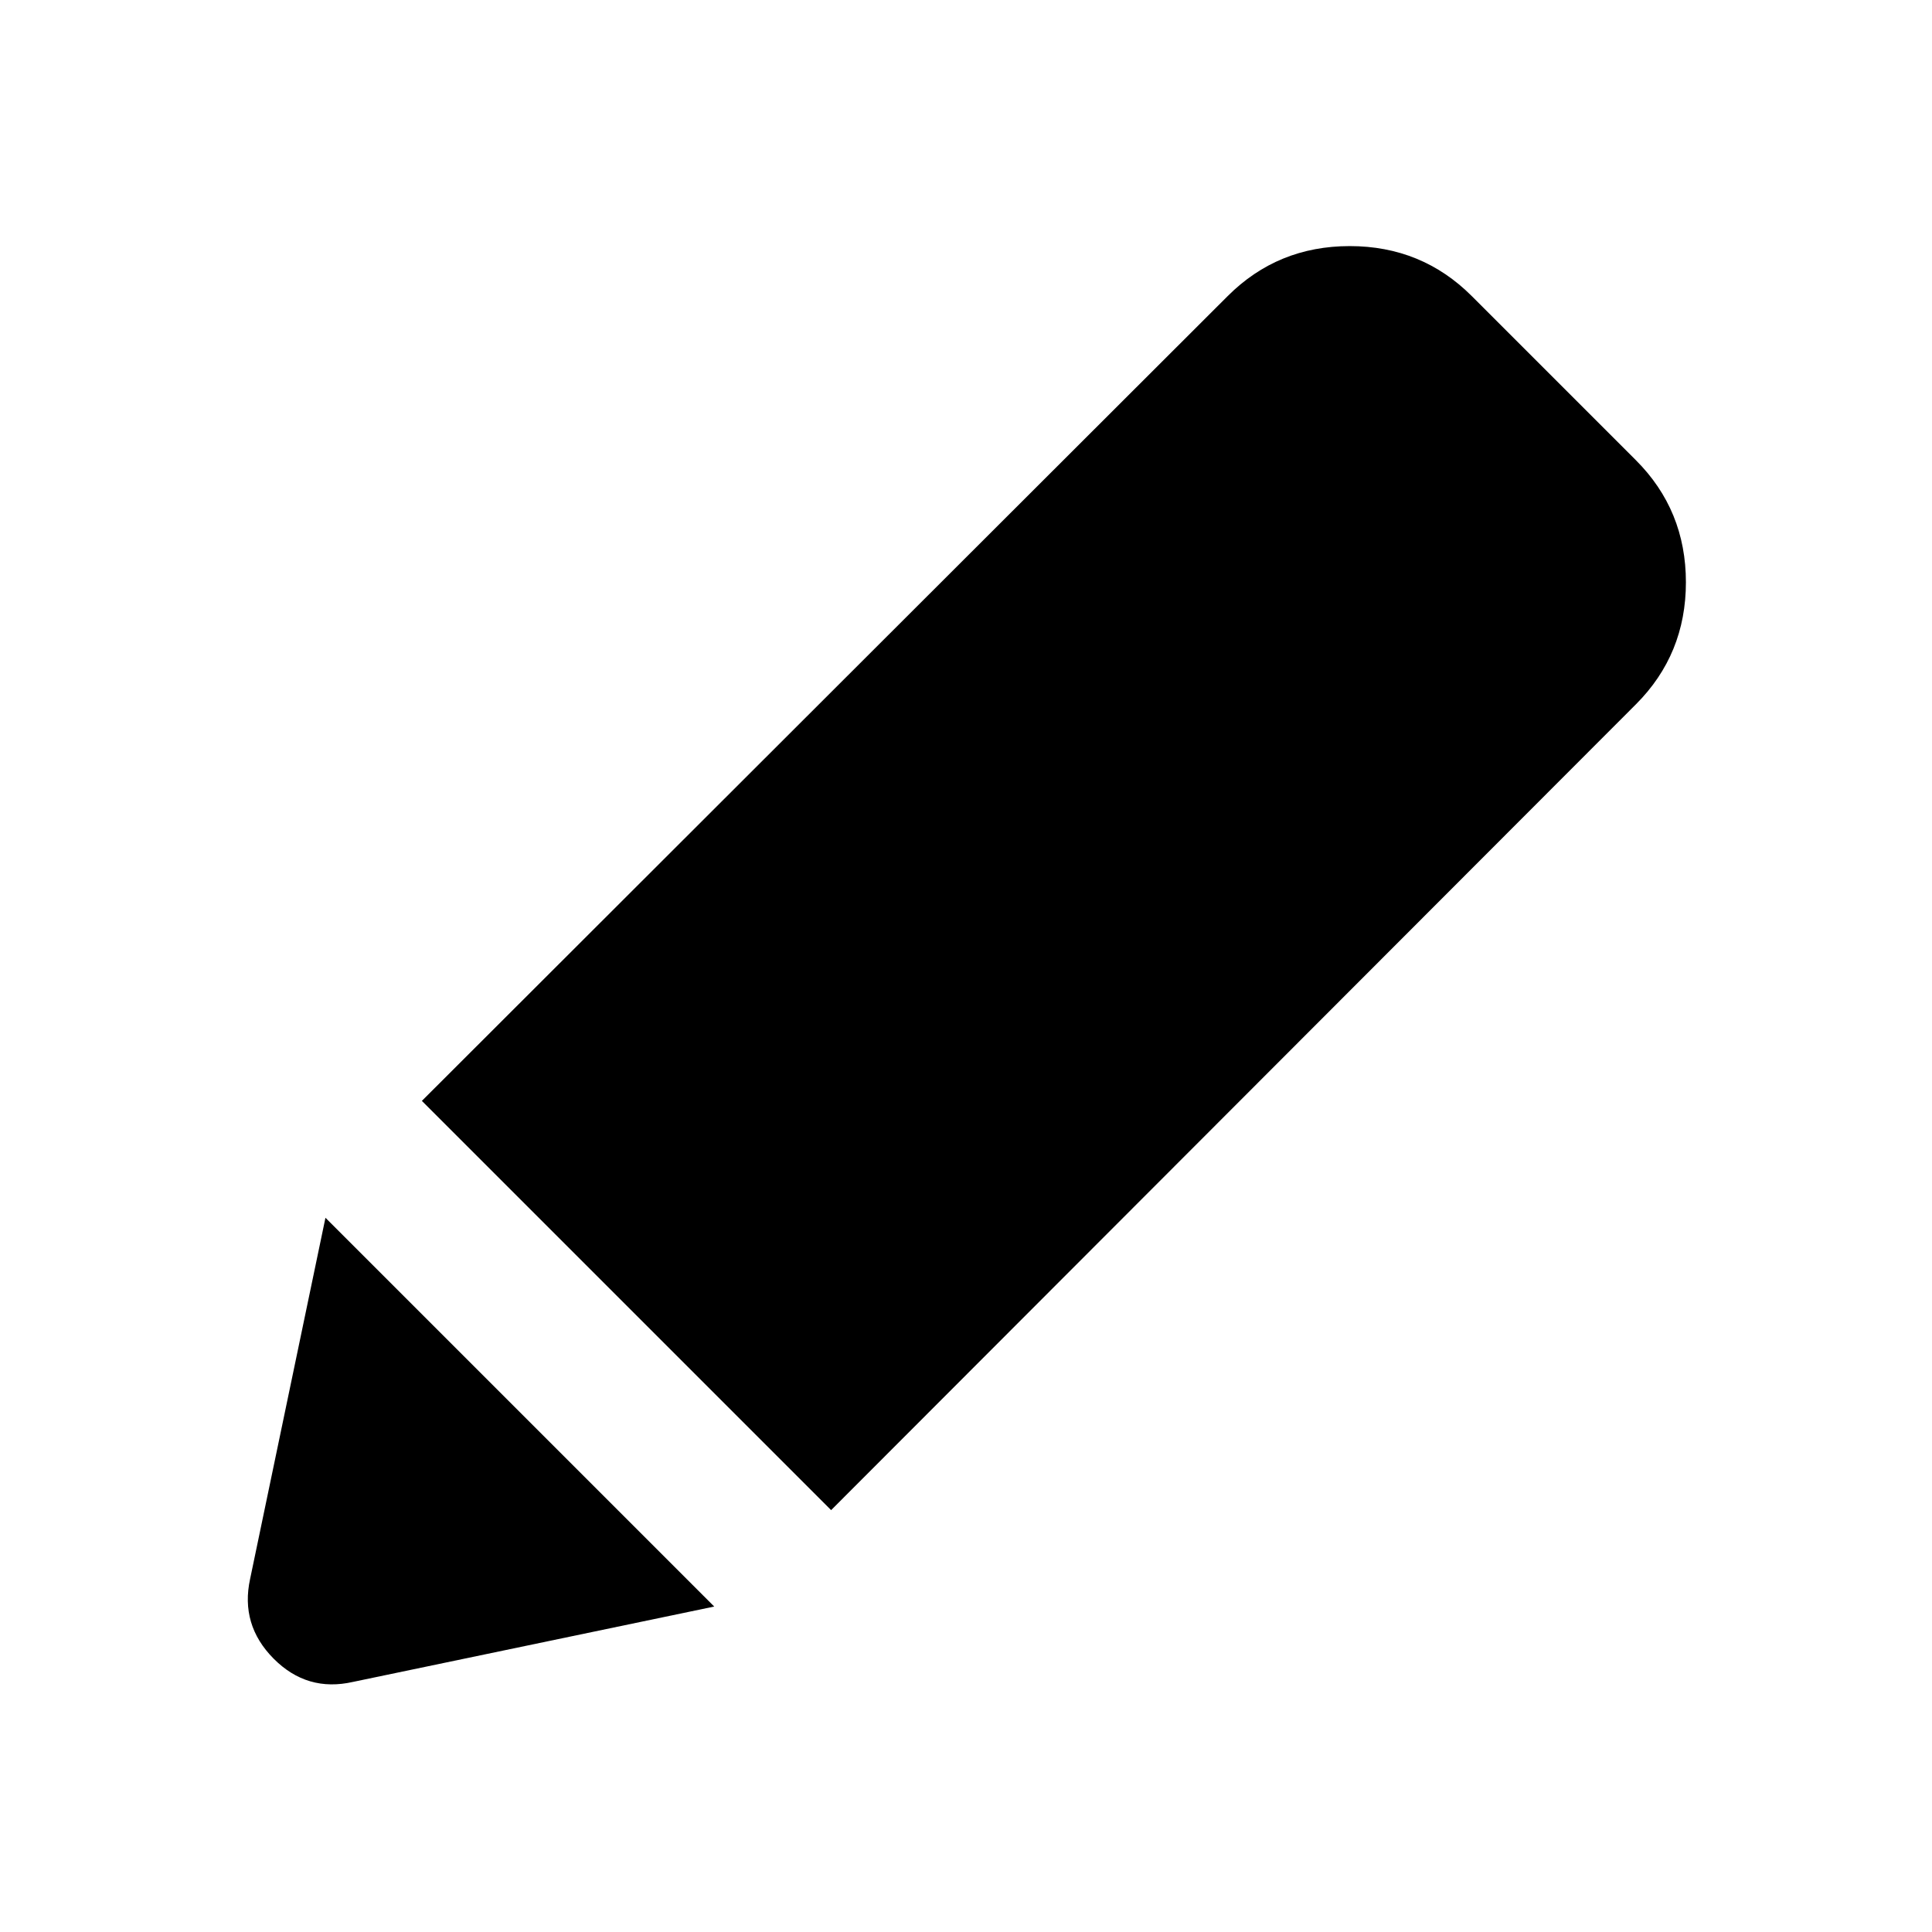 <svg xmlns="http://www.w3.org/2000/svg" height="24" viewBox="0 -960 960 960" width="24"><path d="M175.457-124.282q-22.848 5.217-39.501-11.555-16.652-16.772-11.674-39.62l37.435-179.434 193.174 193.174-179.434 37.435Zm237.521-85.348L209.63-412.978 610.022-812.87q24.848-24.848 60.652-24.848t60.652 24.848l81.544 81.544q24.848 24.848 24.848 60.652t-24.848 60.652L412.978-209.63Z"/></svg>